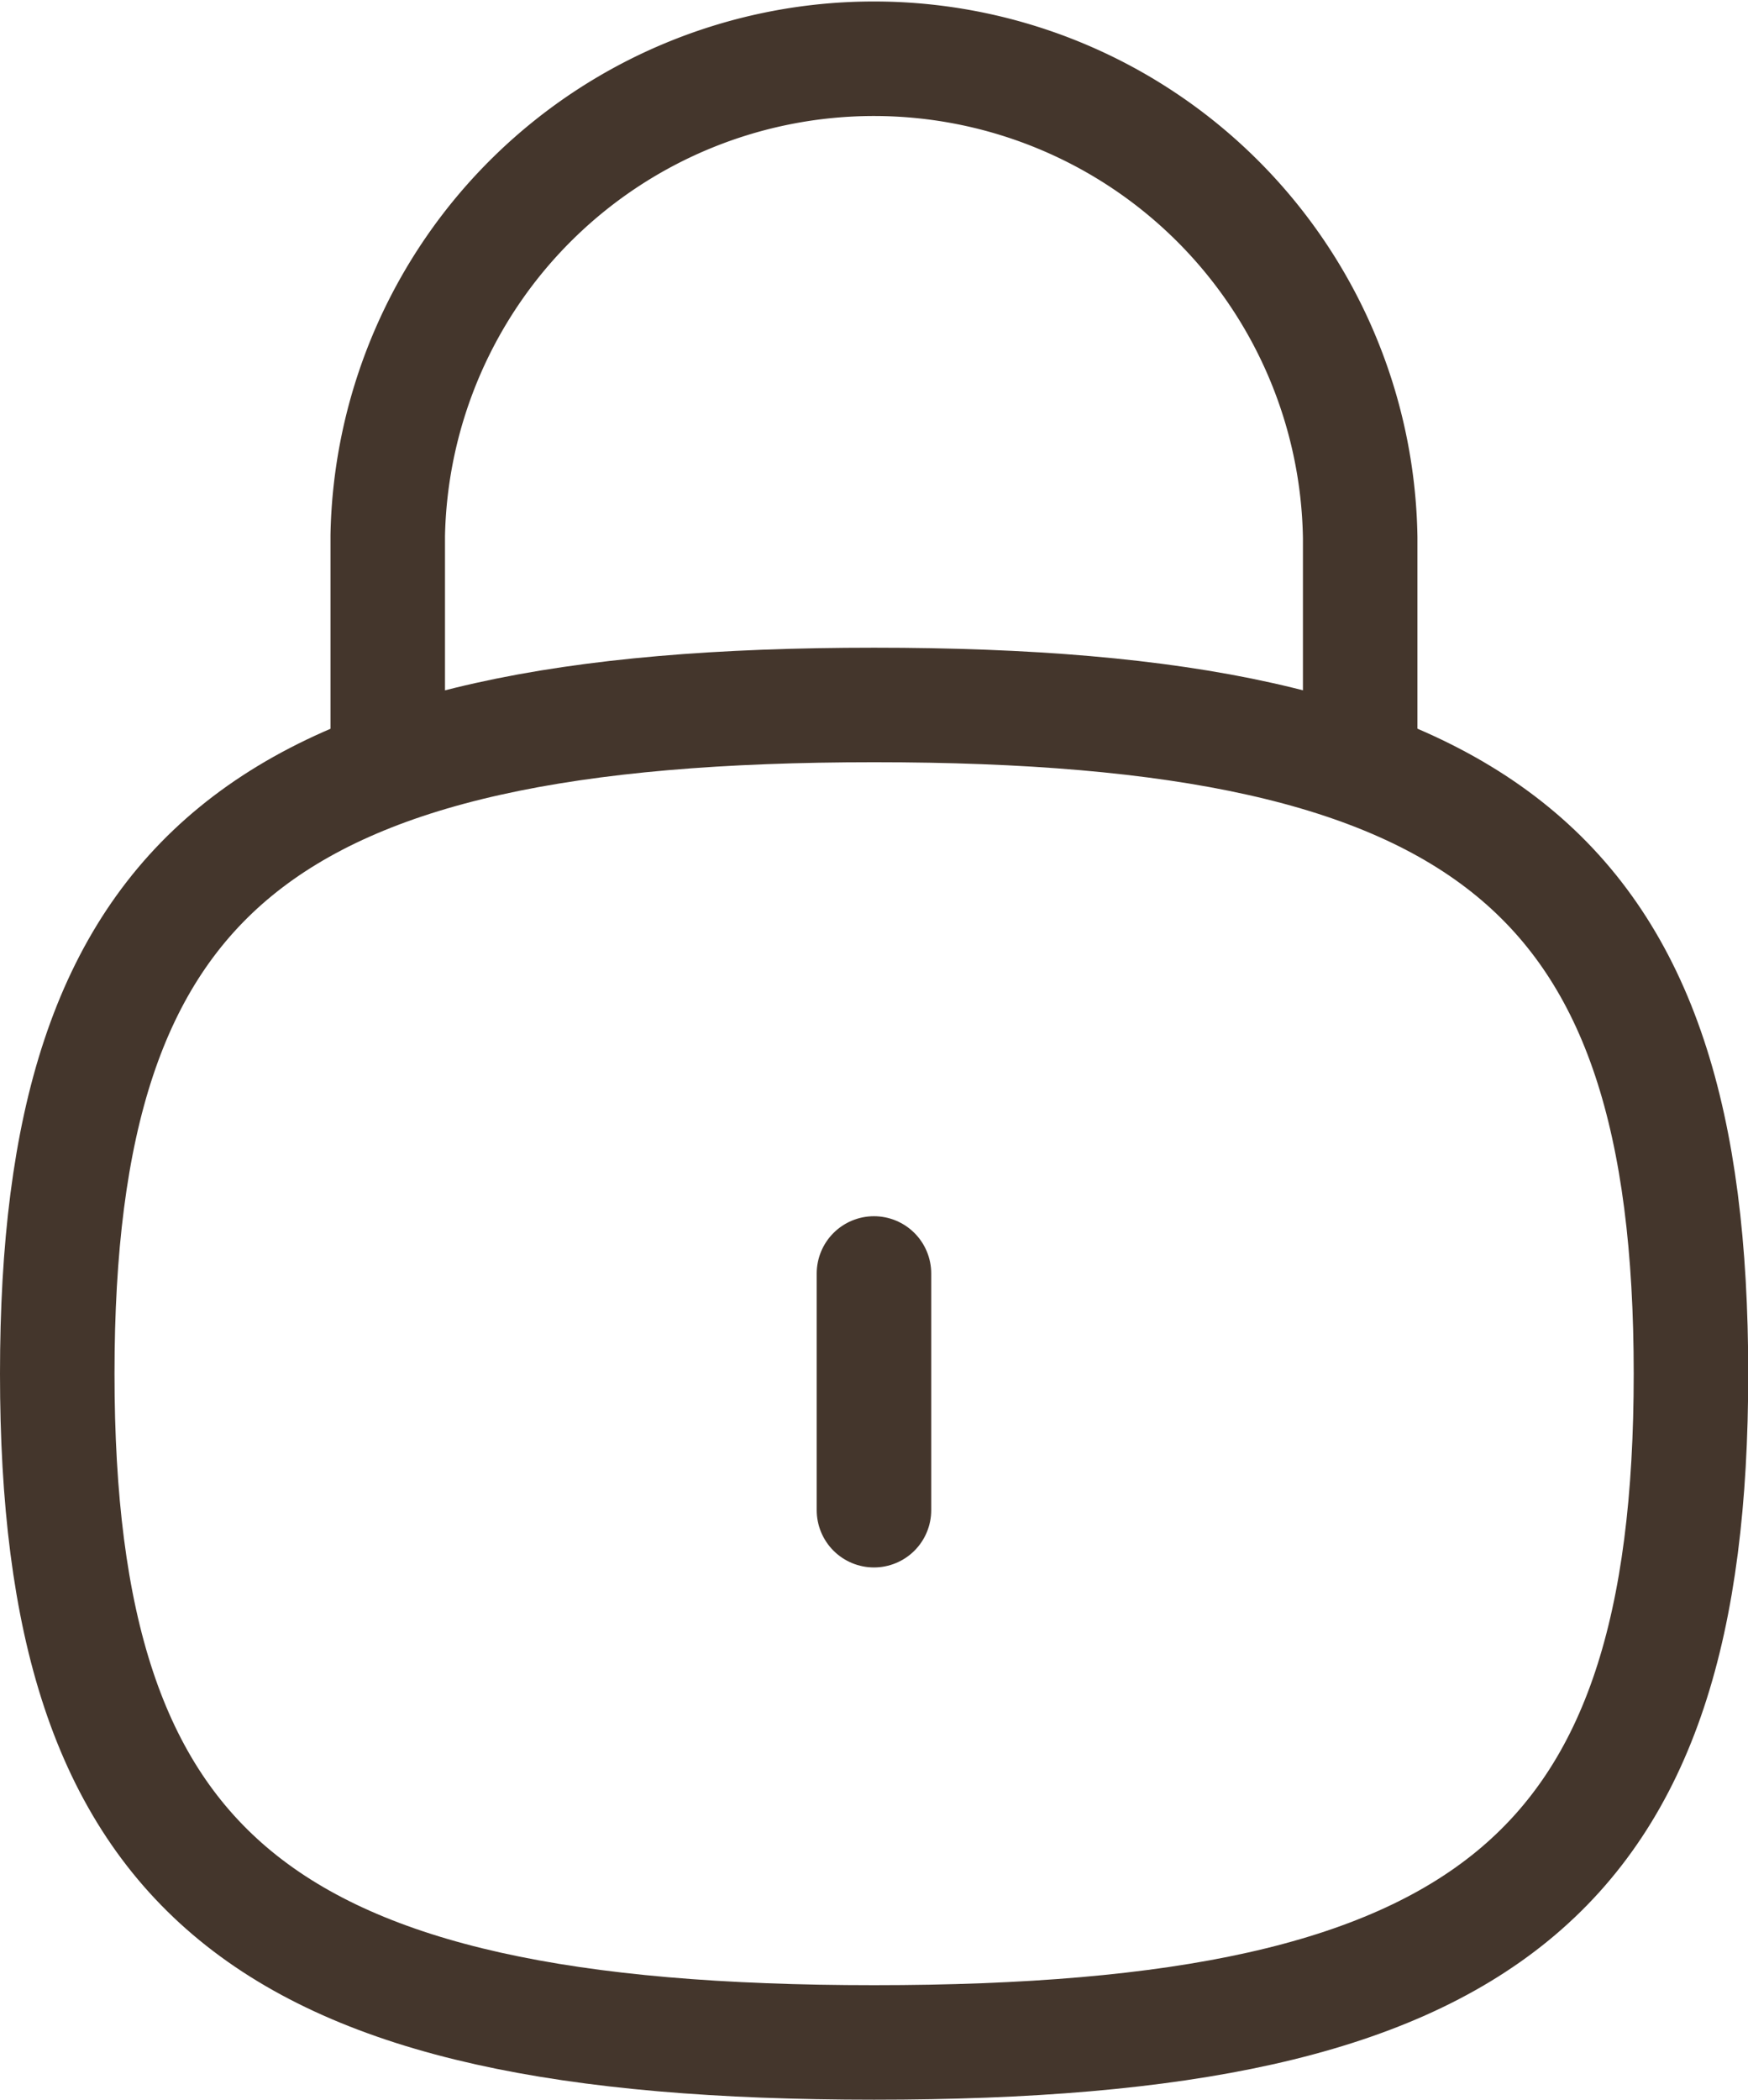<svg xmlns="http://www.w3.org/2000/svg"  viewBox="0 0 22.897 27.5">
  <g id="Iconly_Curved_Lock" data-name="Iconly/Curved/Lock" transform="translate(0.75 0.75)">
    <g id="Lock" transform="translate(0)">
      <path id="Stroke_1" data-name="Stroke 1" d="M12.738,9.292v-3A6.37,6.37,0,0,0,0,6.263V9.292" transform="translate(4.329 0)" fill="none" stroke="#44362c" stroke-linecap="round" stroke-linejoin="round" stroke-miterlimit="10" stroke-width="1.5"/>
      <path id="Stroke_3" data-name="Stroke 3" d="M.5,0V3.1" transform="translate(10.198 15.929)" fill="none" stroke="#44362c" stroke-linecap="round" stroke-linejoin="round" stroke-miterlimit="10" stroke-width="1.5"/>
      <path id="Stroke_5" data-name="Stroke 5" d="M10.7,0C2.674,0,0,2.19,0,8.758s2.674,8.759,10.7,8.759,10.7-2.19,10.7-8.759S18.721,0,10.7,0Z" transform="translate(0 8.483)" fill="none" stroke="#44362c" stroke-linecap="round" stroke-linejoin="round" stroke-miterlimit="10" stroke-width="1.5"/>
    </g>
  </g>
</svg>
